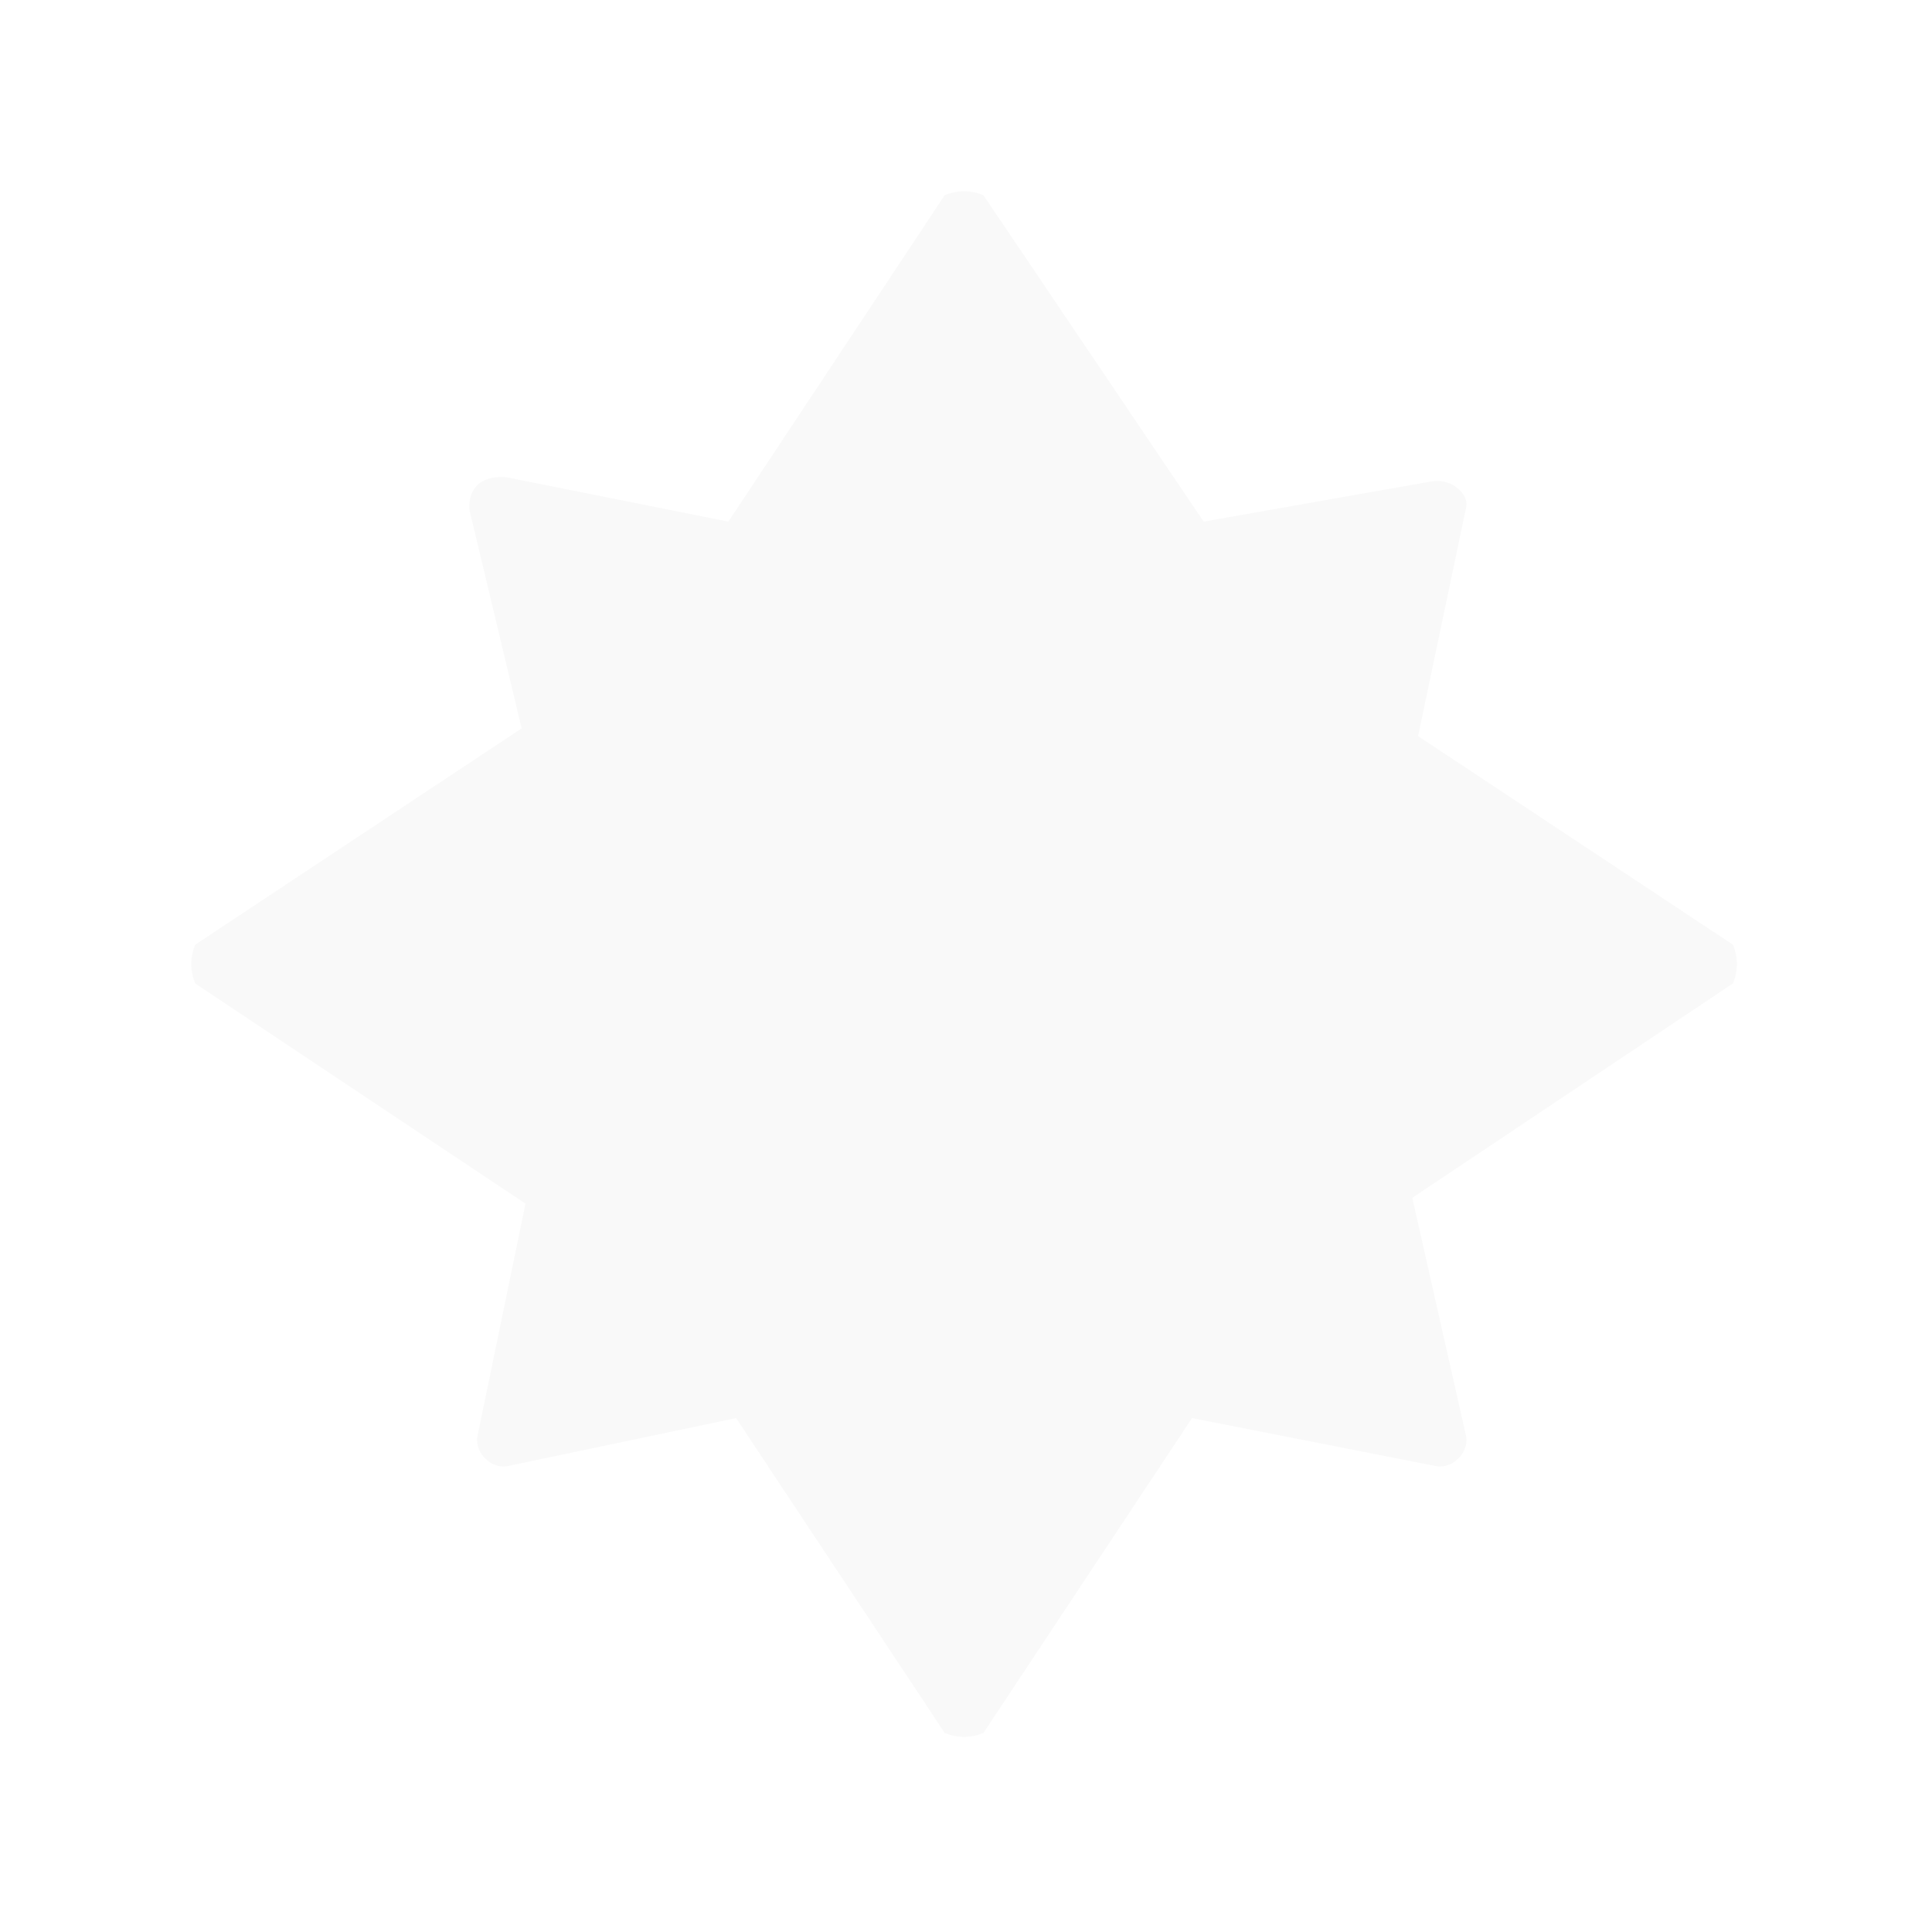 <svg id="eL7c30br8oY1" xmlns="http://www.w3.org/2000/svg" xmlns:xlink="http://www.w3.org/1999/xlink" viewBox="0 0 500 500" shape-rendering="geometricPrecision" text-rendering="geometricPrecision"><defs>
<filter id="eL7c30br8oY3-filter" x="-150%" width="400%" y="-150%" height="400%">
<feGaussianBlur id="eL7c30br8oY3-filter-blur-0" stdDeviation="0,0" result="result"/>
<feGaussianBlur id="eL7c30br8oY3-filter-drop-shadow-0-blur" in="result" stdDeviation="0,0"/>
<feOffset id="eL7c30br8oY3-filter-drop-shadow-0-offset" dx="0" dy="0" result="tmp"/>
<feFlood id="eL7c30br8oY3-filter-drop-shadow-0-flood" flood-color="#000"/>
<feComposite id="eL7c30br8oY3-filter-drop-shadow-0-composite" operator="in" in2="tmp"/>
<feMerge id="eL7c30br8oY3-filter-drop-shadow-0-merge" result="result">
<feMergeNode id="eL7c30br8oY3-filter-drop-shadow-0-merge-node-1"/>
<feMergeNode id="eL7c30br8oY3-filter-drop-shadow-0-merge-node-2" in="result"/></feMerge>
<feComponentTransfer id="eL7c30br8oY3-filter-contrast-0" result="result">
<feFuncR id="eL7c30br8oY3-filter-contrast-0-R" type="linear" slope="1" intercept="0"/>
<feFuncG id="eL7c30br8oY3-filter-contrast-0-G" type="linear" slope="1" intercept="0"/>
<feFuncB id="eL7c30br8oY3-filter-contrast-0-B" type="linear" slope="1" intercept="0"/>
</feComponentTransfer>
<feColorMatrix id="eL7c30br8oY3-filter-hue-rotate-0" type="hueRotate" values="0" result="result"/>
</filter>
<radialGradient id="eL7c30br8oY3-fill" cx="0" cy="0" r="1.158" spreadMethod="pad" gradientUnits="objectBoundingBox" gradientTransform="translate(0.018 0.06)">
<stop id="eL7c30br8oY3-fill-0" offset="0%" stop-color="#f9f9f9"/>
<stop id="eL7c30br8oY3-fill-1" offset="34%" stop-color="#f9f9f9"/>
<stop id="eL7c30br8oY3-fill-2" offset="56%" stop-color="#f9f9f9"/>
<stop id="eL7c30br8oY3-fill-3" offset="100%" stop-color="#f9f9f9"/>
</radialGradient>
</defs>
<g clip-rule="evenodd">
<path d="m 371 124.5 l 0 0 c 5 -0.5 9 3.474 8.5 6.5 l -12.5 59.5 l 81.5 54 c 1.333 3.333 1.333 6.667 0 10 L 365.5 310 l 14 62 C 380 376 376 380 372 379.5 L 308.5 367 l -54 81.5 c -3.333 1.333 -6.667 1.333 -10 0 l -54 -81.5 l -59.5 12.5 C 127 380 123 376 123.5 372 L 136 311.5 l -85.5 -57 c -1.333 -3.333 -1.333 -6.667 0 -10 L 135 188.5 L 121.5 132 c -0.5 -6 3.5 -9 9.5 -8.5 L 188.5 135 l 56 -84.5 c 3.333 -1.333 6.667 -1.333 10 0 L 311.5 135 Z" opacity="0.999" clip-rule="evenodd" filter="url(#eL7c30br8oY3-filter)" fill="url(#eL7c30br8oY3-fill)" fill-rule="evenodd"/></g></svg>
